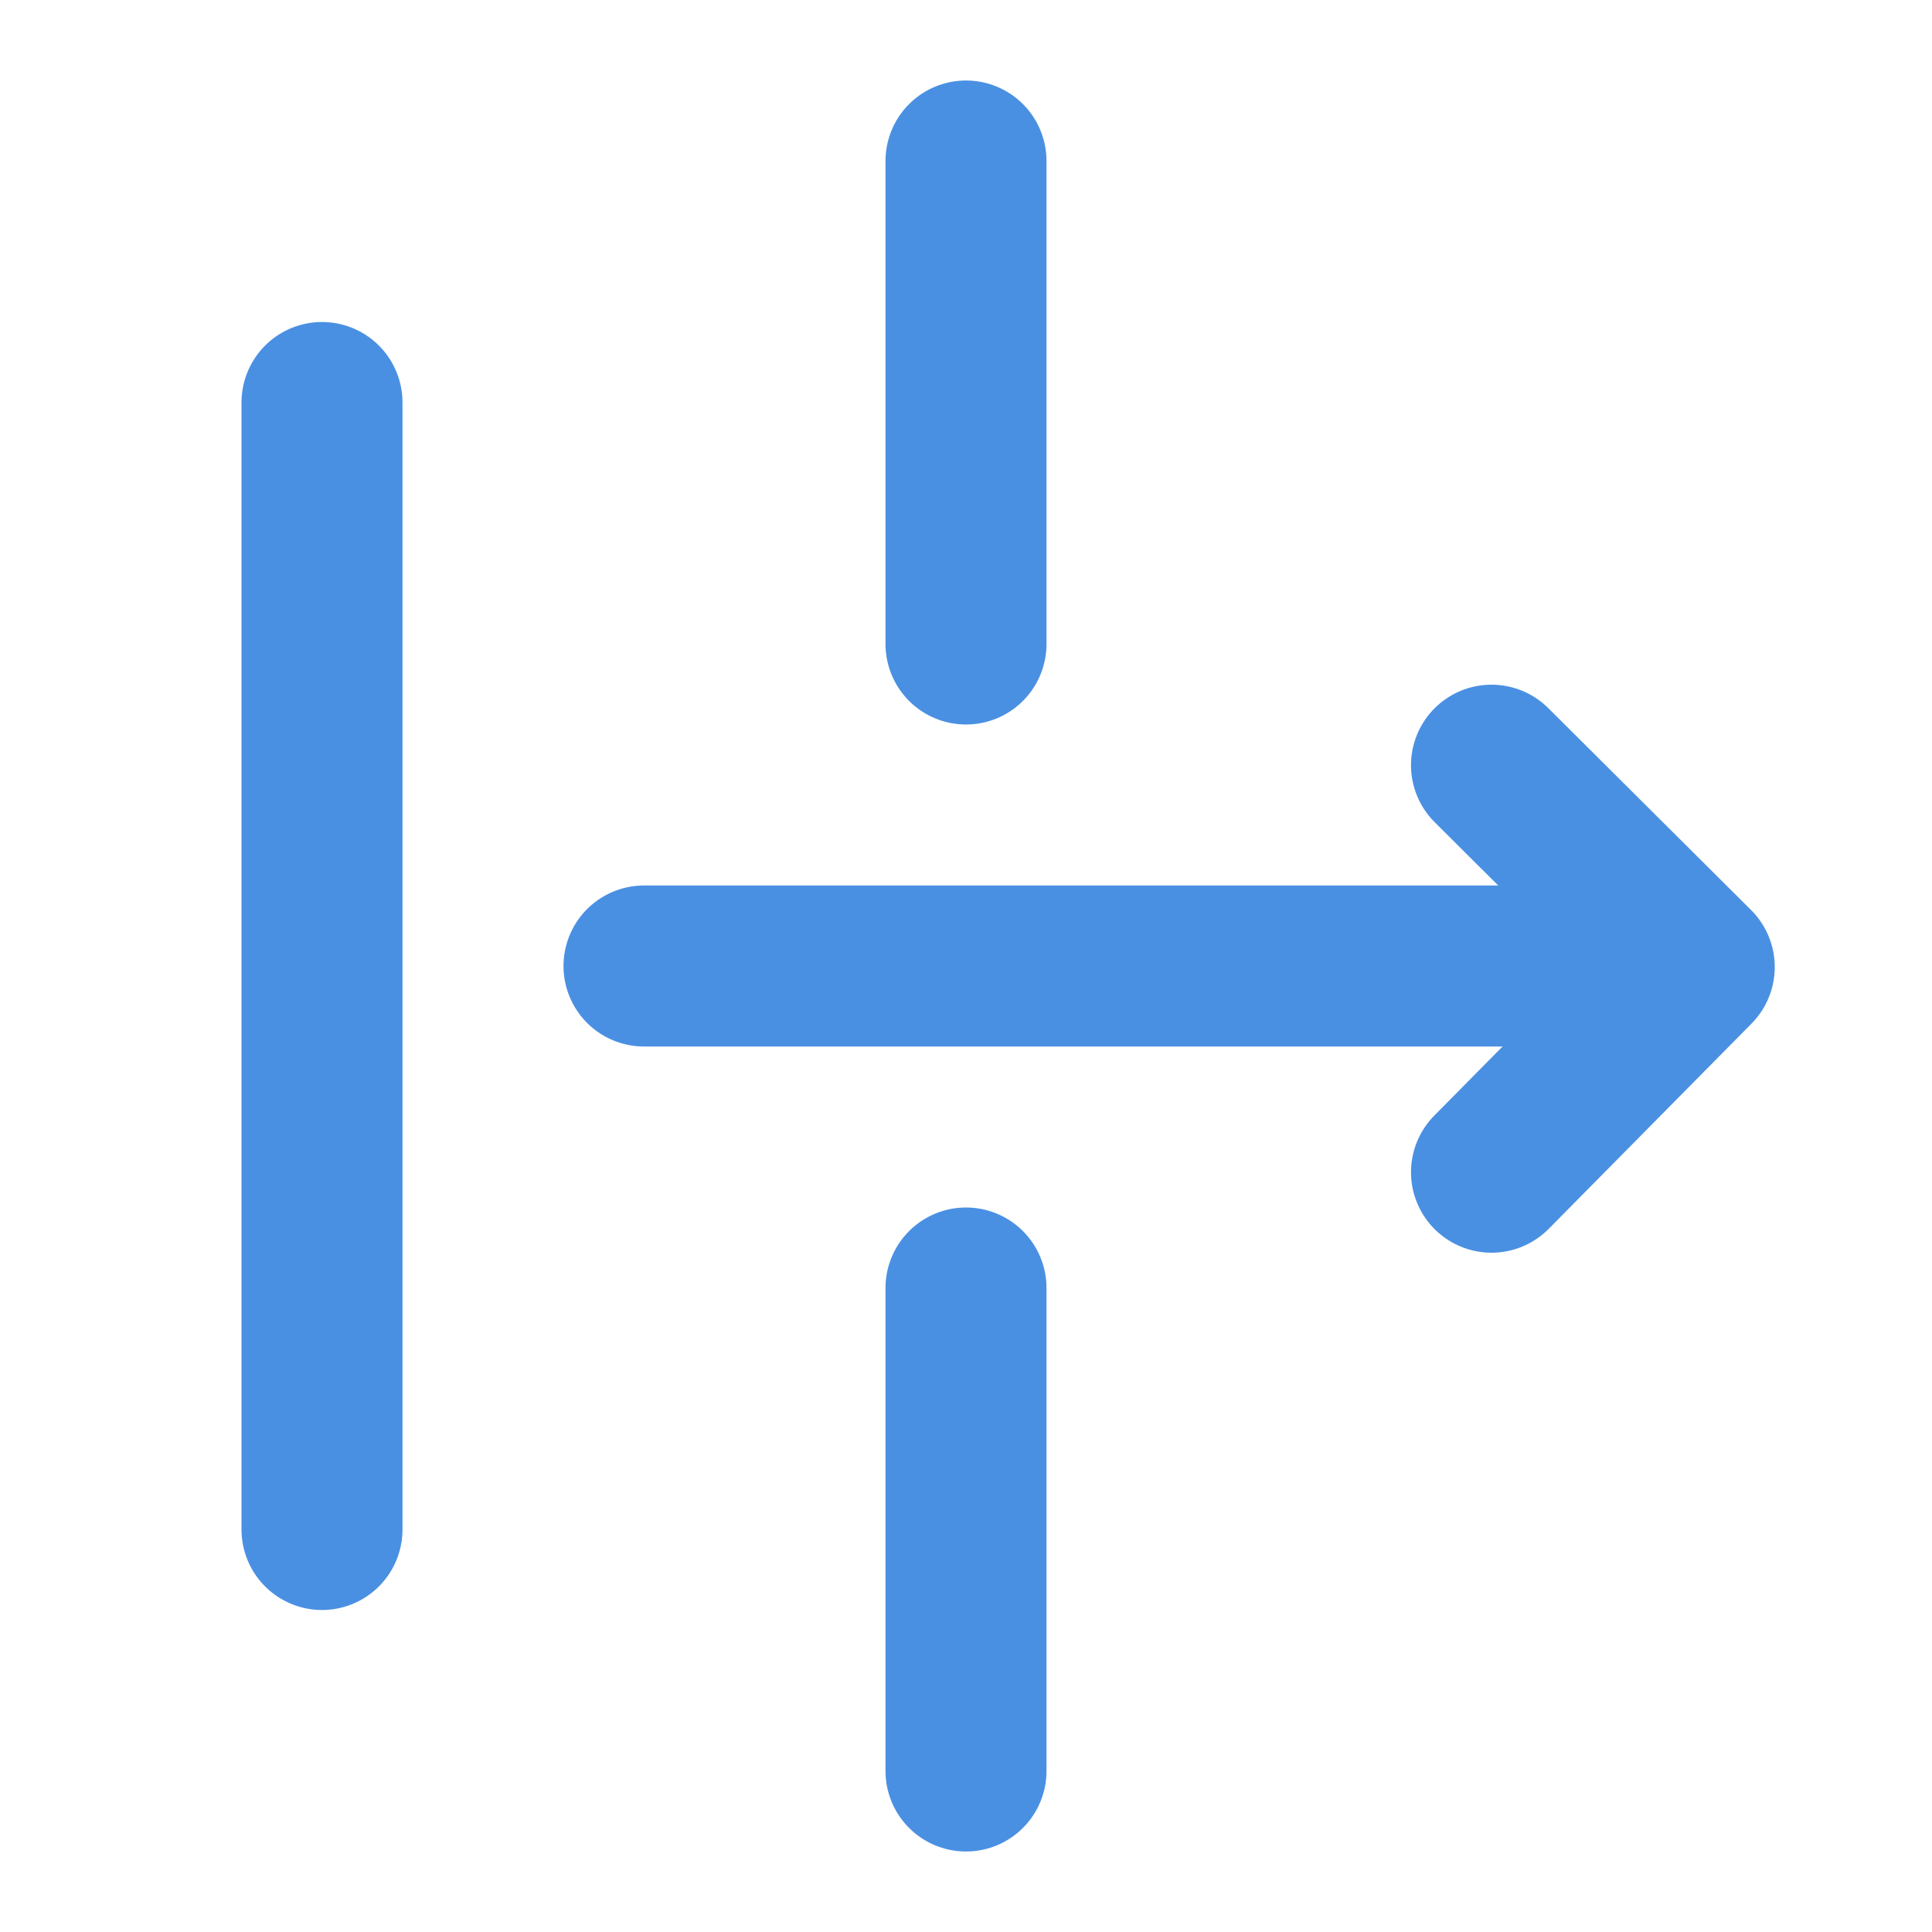 <?xml version="1.0" encoding="UTF-8"?><svg width="21" height="21" viewBox="0 0 48 48" fill="none" xmlns="http://www.w3.org/2000/svg"><path d="M8 10V38" stroke="#4a90e2" stroke-width="4" stroke-linecap="round"/><path d="M24 4V16" stroke="#4a90e2" stroke-width="4" stroke-linecap="round"/><path d="M16 24H42" stroke="#4a90e2" stroke-width="4" stroke-linecap="round"/><path d="M37.056 19.011L42.093 24.026L37.056 29.123" stroke="#4a90e2" stroke-width="4" stroke-linecap="round" stroke-linejoin="round"/><path d="M24 32V44" stroke="#4a90e2" stroke-width="4" stroke-linecap="round"/></svg>
